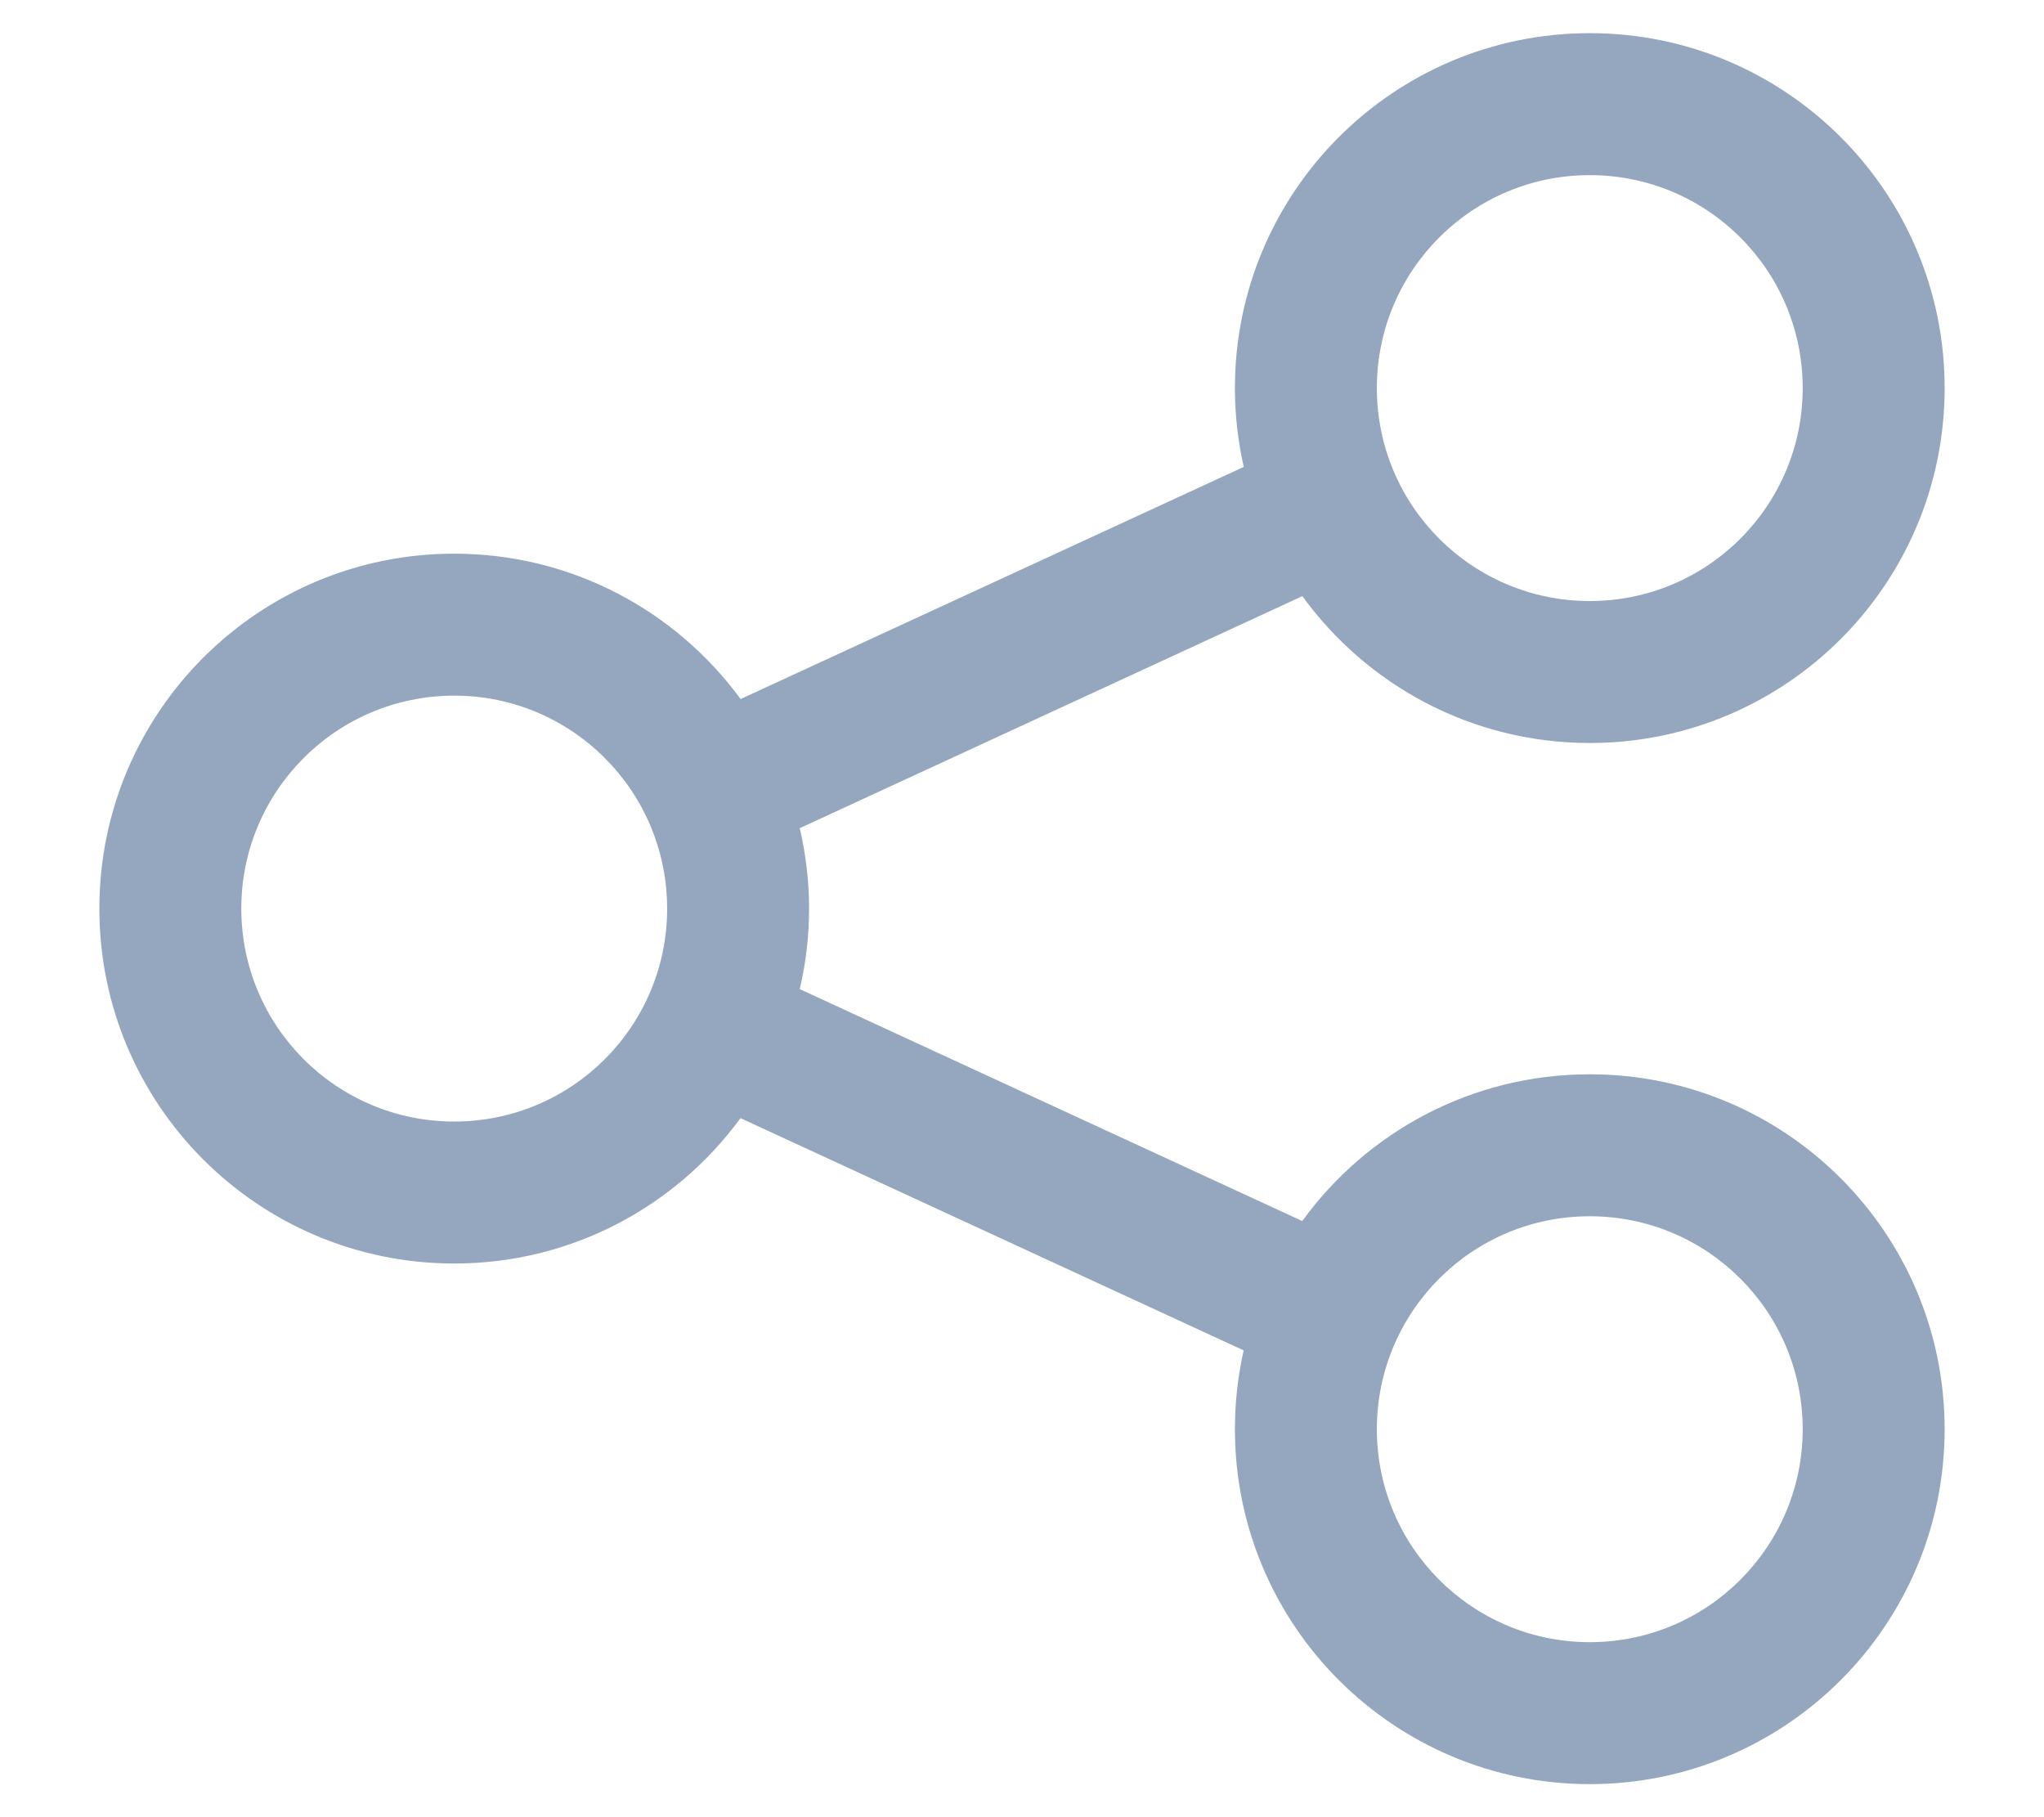 <svg
                      width="18"
                      height="16"
                      viewBox="0 0 18 16"
                      fill="none"
                      xmlns="http://www.w3.org/2000/svg"
                    >
                      <path
                        fillRule="evenodd"
                        clipRule="evenodd"
                        d="M14 0.292C15.726 0.292 17.125 1.691 17.125 3.417C17.125 5.143 15.726 6.542 14 6.542C12.959 6.542 12.037 6.032 11.469 5.249L7.043 7.292C7.096 7.52 7.125 7.757 7.125 8C7.125 8.244 7.096 8.481 7.043 8.709L11.468 10.751C12.036 9.968 12.959 9.459 14 9.459C15.726 9.459 17.125 10.858 17.125 12.584C17.125 14.309 15.726 15.709 14 15.709C12.274 15.709 10.875 14.309 10.875 12.584C10.875 12.345 10.902 12.113 10.952 11.89L6.521 9.845C5.953 10.621 5.036 11.125 4 11.125C2.274 11.125 0.875 9.726 0.875 8C0.875 6.274 2.274 4.875 4 4.875C5.036 4.875 5.953 5.379 6.522 6.155L10.953 4.111C10.902 3.888 10.875 3.656 10.875 3.417C10.875 1.691 12.274 0.292 14 0.292ZM14 10.709C12.964 10.709 12.125 11.548 12.125 12.584C12.125 13.619 12.964 14.459 14 14.459C15.036 14.459 15.875 13.619 15.875 12.584C15.875 11.548 15.036 10.709 14 10.709ZM4 6.125C2.964 6.125 2.125 6.965 2.125 8C2.125 9.036 2.964 9.875 4 9.875C5.036 9.875 5.875 9.036 5.875 8C5.875 6.965 5.036 6.125 4 6.125ZM14 1.542C12.964 1.542 12.125 2.381 12.125 3.417C12.125 4.453 12.964 5.292 14 5.292C15.036 5.292 15.875 4.453 15.875 3.417C15.875 2.381 15.036 1.542 14 1.542Z"
                        fill="#94A7BF"
                      />
                    </svg>